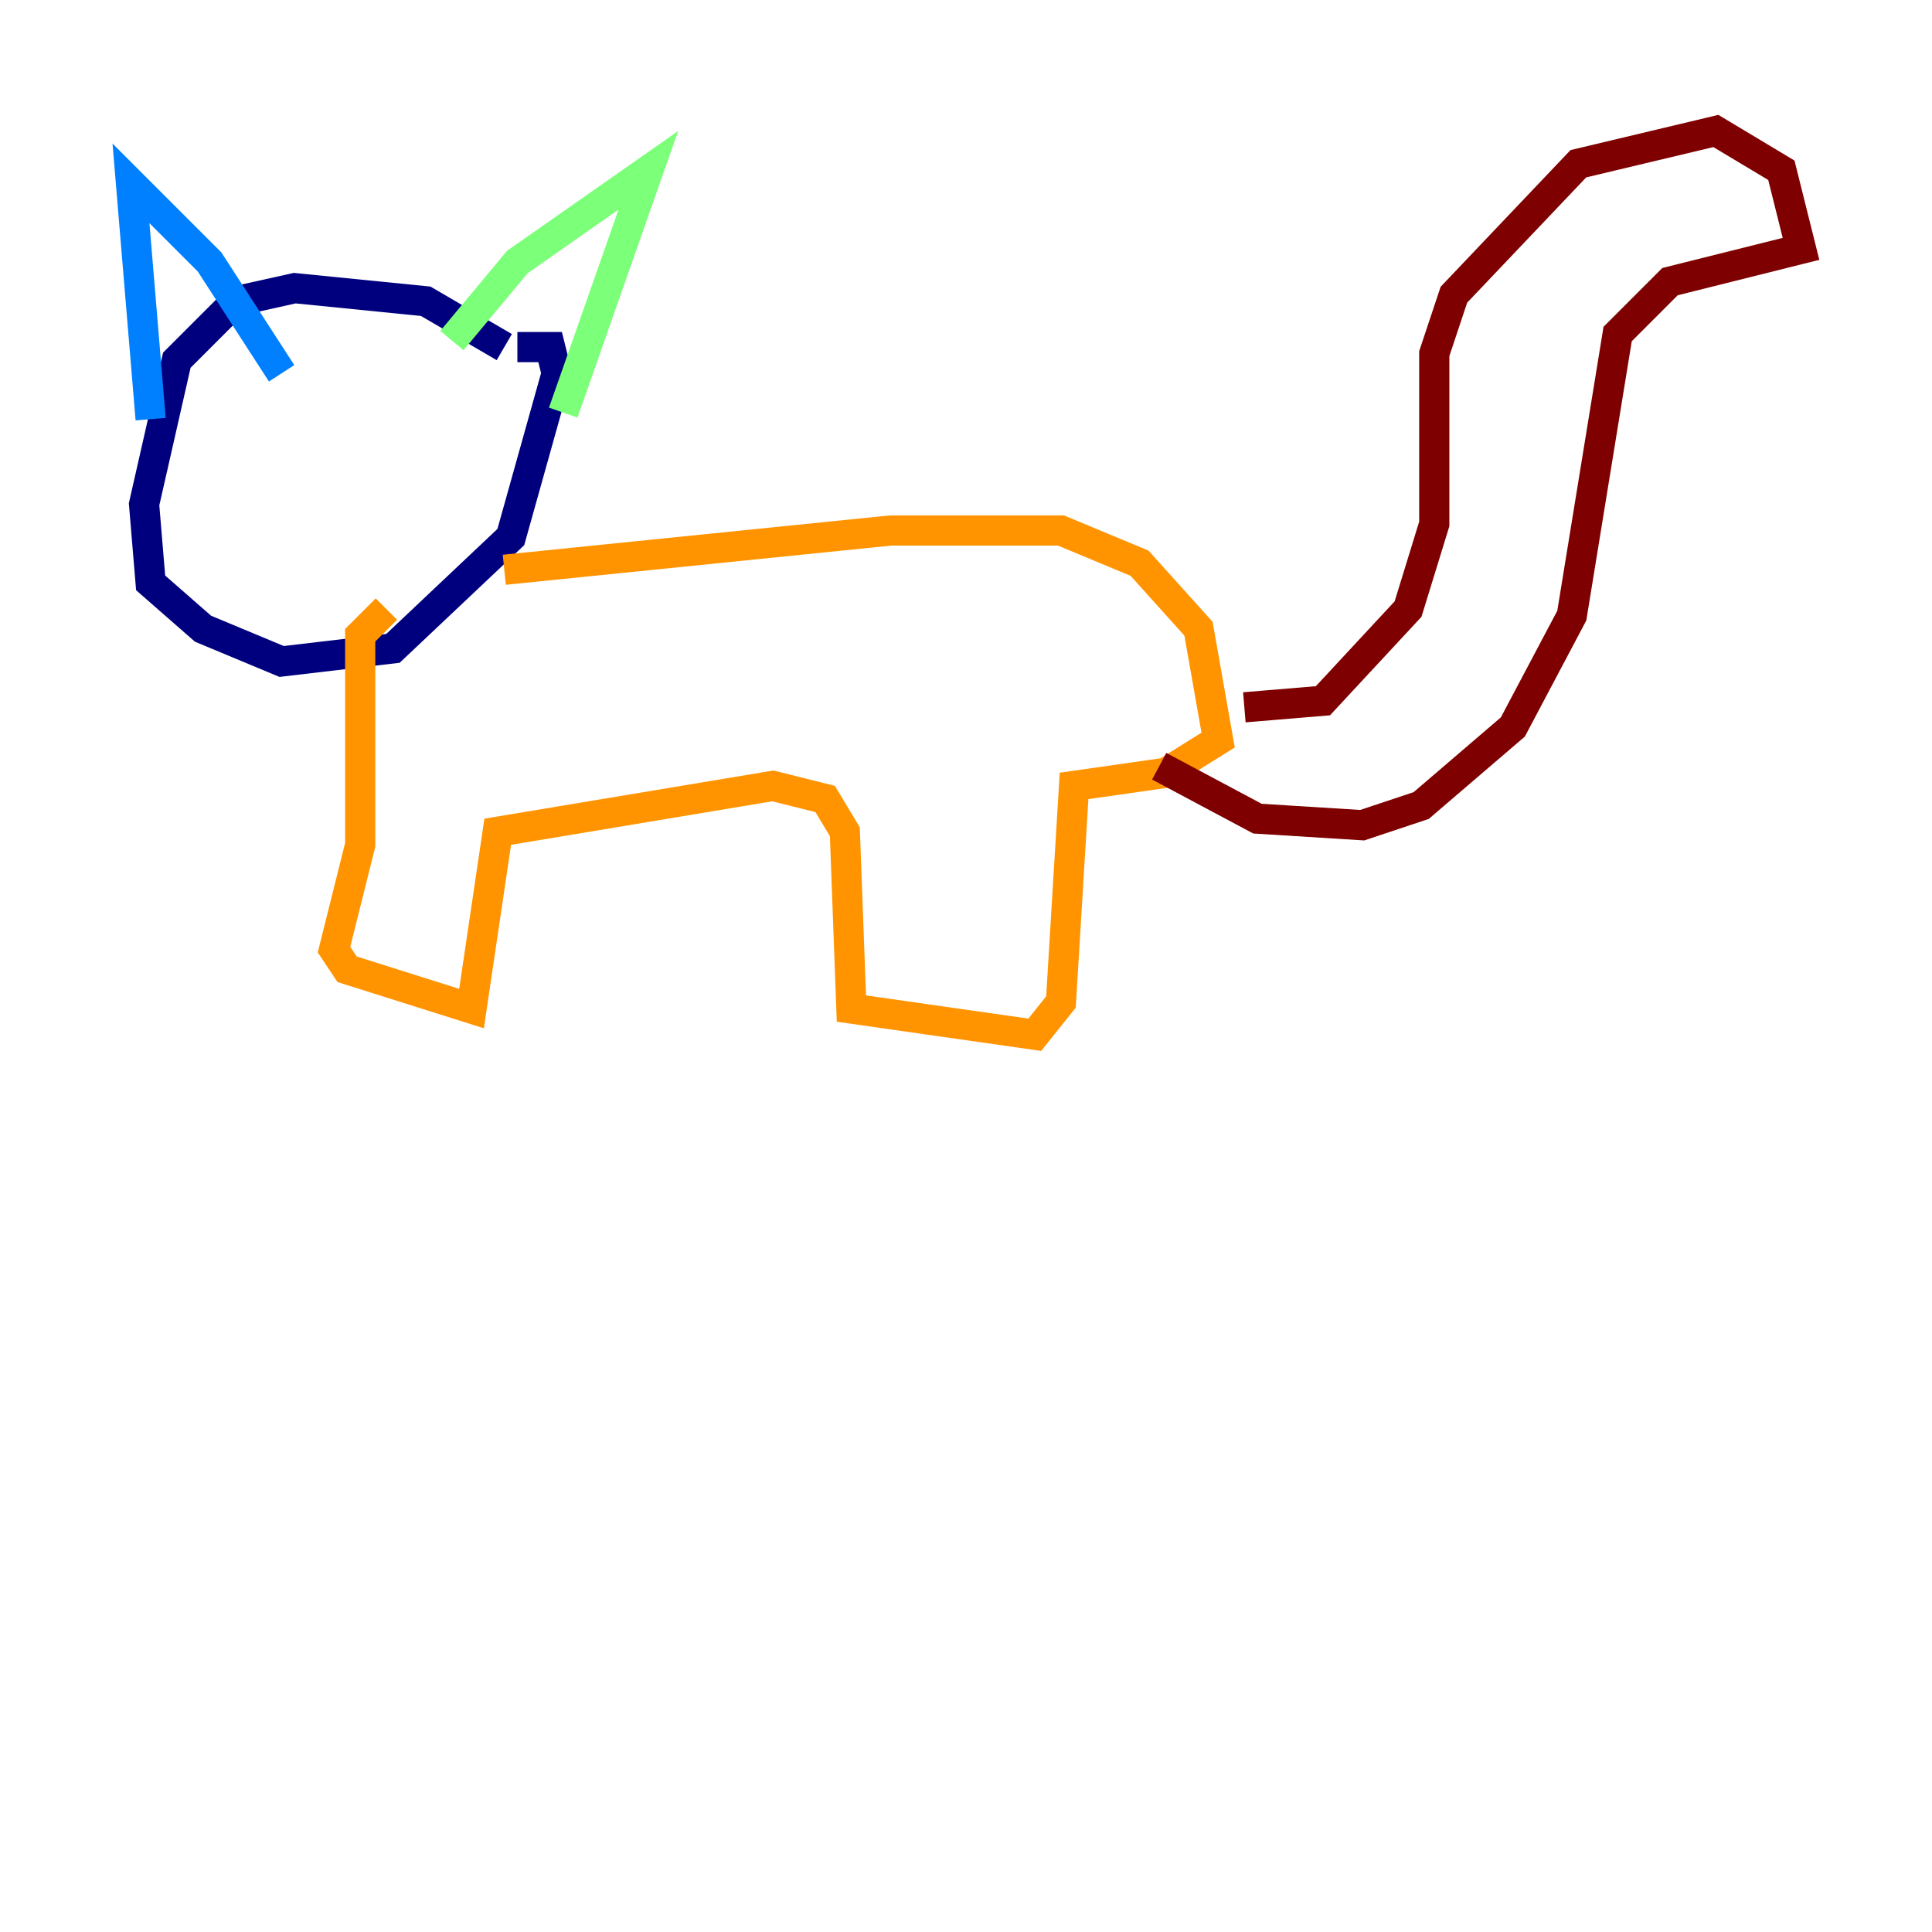 <?xml version="1.0" encoding="utf-8" ?>
<svg baseProfile="tiny" height="128" version="1.2" viewBox="0,0,128,128" width="128" xmlns="http://www.w3.org/2000/svg" xmlns:ev="http://www.w3.org/2001/xml-events" xmlns:xlink="http://www.w3.org/1999/xlink"><defs /><polyline fill="none" points="33.41,22.997 28.203,19.959 19.525,19.091 15.62,19.959 11.715,23.864 9.546,33.41 9.98,38.617 13.451,41.654 18.658,43.824 26.034,42.956 33.844,35.58 36.881,24.732 36.447,22.997 34.278,22.997" stroke="#00007f" stroke-width="2" /><polyline fill="none" points="9.98,27.77 8.678,12.149 13.885,17.356 18.658,24.732" stroke="#0080ff" stroke-width="2" /><polyline fill="none" points="29.939,22.563 34.278,17.356 42.956,11.281 37.315,27.336" stroke="#7cff79" stroke-width="2" /><polyline fill="none" points="33.41,37.749 59.01,35.146 70.291,35.146 75.498,37.315 79.403,41.654 80.705,49.031 77.234,51.2 71.159,52.068 70.291,66.386 68.556,68.556 56.407,66.82 55.973,55.105 54.671,52.936 51.2,52.068 32.976,55.105 31.241,66.82 22.997,64.217 22.129,62.915 23.864,55.973 23.864,42.088 25.6,40.352" stroke="#ff9400" stroke-width="2" /><polyline fill="none" points="82.441,46.861 87.647,46.427 93.288,40.352 95.024,34.712 95.024,23.43 96.325,19.525 104.57,10.848 113.681,8.678 118.02,11.281 119.322,16.488 110.644,18.658 107.173,22.129 104.136,40.786 100.231,48.163 94.156,53.37 90.251,54.671 83.308,54.237 76.8,50.766" stroke="#7f0000" stroke-width="2" /></svg>